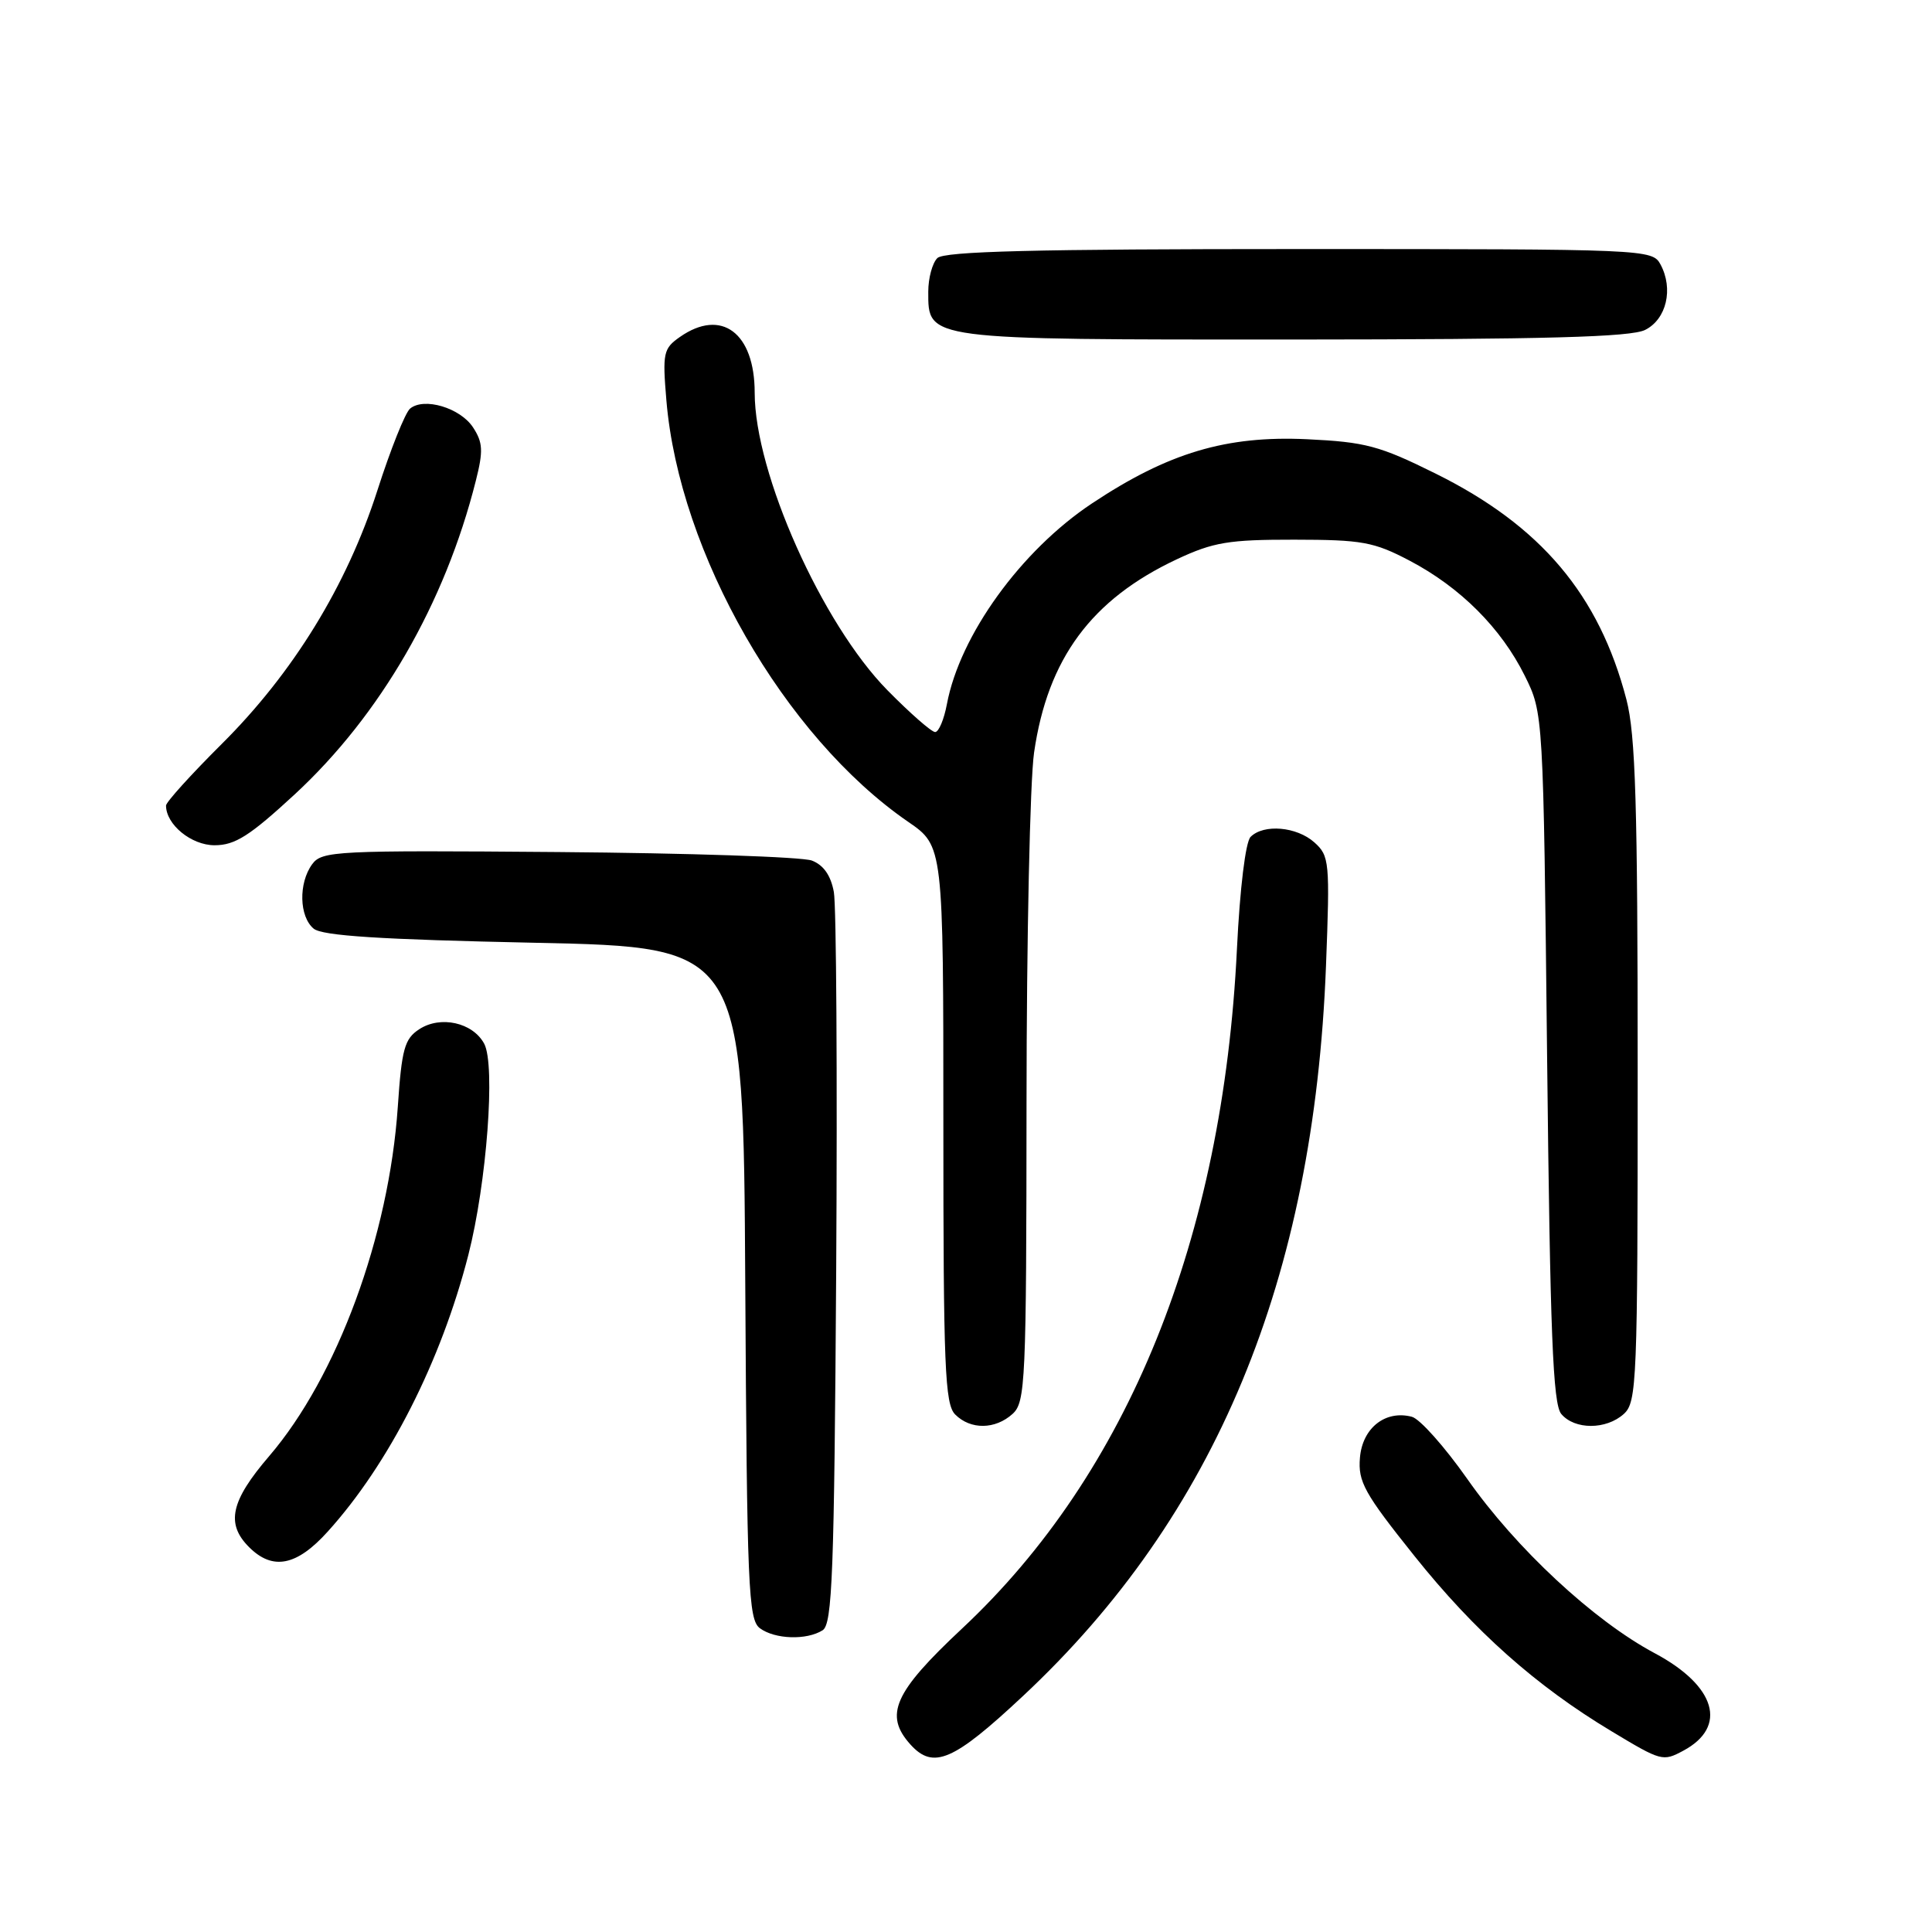<?xml version="1.0" encoding="UTF-8" standalone="no"?>
<!DOCTYPE svg PUBLIC "-//W3C//DTD SVG 1.1//EN" "http://www.w3.org/Graphics/SVG/1.1/DTD/svg11.dtd" >
<svg xmlns="http://www.w3.org/2000/svg" xmlns:xlink="http://www.w3.org/1999/xlink" version="1.1" viewBox="0 0 256 256">
 <g >
 <path fill="currentColor"
d=" M 135.53 224.75 C 161.09 200.87 174.10 169.53 175.70 128.00 C 176.23 114.18 176.16 113.41 174.16 111.62 C 171.82 109.53 167.45 109.15 165.71 110.89 C 165.04 111.56 164.29 117.71 163.90 125.76 C 162.03 164.19 149.48 195.21 127.47 215.80 C 118.44 224.25 117.11 227.25 120.65 231.17 C 123.67 234.50 126.33 233.36 135.53 224.75 Z  M 223.04 231.98 C 228.97 228.81 227.38 223.39 219.26 219.06 C 211.17 214.75 200.86 205.16 194.41 195.95 C 191.43 191.71 188.14 188.01 187.08 187.73 C 183.57 186.81 180.53 189.21 180.20 193.15 C 179.93 196.34 180.77 197.86 187.44 206.20 C 195.39 216.15 203.53 223.39 213.50 229.38 C 220.14 233.38 220.33 233.43 223.04 231.98 Z  M 109.00 216.02 C 110.29 215.21 110.54 208.57 110.80 168.29 C 110.96 142.55 110.82 120.02 110.49 118.20 C 110.09 116.00 109.12 114.62 107.58 114.03 C 106.30 113.54 91.19 113.04 73.99 112.90 C 44.47 112.66 42.65 112.75 41.36 114.52 C 39.54 117.02 39.64 121.45 41.56 123.05 C 42.71 124.00 50.35 124.49 70.81 124.92 C 98.50 125.50 98.50 125.50 98.75 170.00 C 98.98 210.42 99.16 214.61 100.69 215.75 C 102.68 217.22 106.88 217.36 109.00 216.02 Z  M 43.43 202.94 C 51.55 193.96 58.45 180.37 62.06 166.28 C 64.50 156.73 65.67 141.13 64.16 138.30 C 62.65 135.49 58.37 134.53 55.55 136.38 C 53.60 137.65 53.23 138.99 52.71 146.67 C 51.54 163.80 44.68 182.43 35.67 192.94 C 30.56 198.89 29.90 201.90 33.00 205.00 C 36.13 208.13 39.31 207.51 43.43 202.94 Z  M 134.17 187.35 C 135.88 185.80 136.00 183.17 136.02 146.10 C 136.03 124.32 136.48 103.45 137.02 99.72 C 138.82 87.26 144.62 79.42 155.95 74.10 C 160.78 71.84 162.80 71.50 171.50 71.51 C 180.48 71.52 182.04 71.80 186.78 74.29 C 193.50 77.82 198.91 83.23 202.04 89.54 C 204.50 94.50 204.50 94.50 205.00 140.10 C 205.40 176.71 205.77 186.02 206.87 187.35 C 208.64 189.47 212.83 189.47 215.17 187.35 C 216.89 185.79 217.00 183.06 217.00 142.06 C 217.00 106.60 216.72 97.35 215.51 92.69 C 211.89 78.80 204.17 69.66 190.22 62.75 C 182.78 59.06 180.93 58.57 173.19 58.20 C 162.49 57.70 154.80 59.99 144.70 66.70 C 135.29 72.95 127.19 84.16 125.47 93.30 C 125.09 95.33 124.39 97.00 123.91 97.00 C 123.43 97.00 120.59 94.51 117.59 91.46 C 108.91 82.64 100.00 62.67 100.00 52.04 C 100.00 44.09 95.59 40.80 90.09 44.65 C 87.90 46.18 87.77 46.77 88.30 53.05 C 90.00 73.31 103.93 97.60 120.33 108.89 C 125.00 112.10 125.00 112.10 125.00 148.98 C 125.00 181.17 125.20 186.06 126.57 187.43 C 128.61 189.47 131.87 189.43 134.17 187.35 Z  M 39.06 105.25 C 50.42 94.74 58.96 79.96 63.05 63.70 C 64.05 59.75 63.99 58.63 62.68 56.63 C 60.98 54.04 56.19 52.61 54.34 54.14 C 53.70 54.66 51.75 59.54 50.01 64.97 C 45.95 77.61 38.84 89.18 29.35 98.61 C 25.31 102.63 22.00 106.29 22.00 106.74 C 22.00 109.26 25.35 112.00 28.43 112.00 C 31.15 112.00 33.09 110.76 39.06 105.25 Z  M 218.00 43.71 C 220.82 42.29 221.76 38.28 220.03 35.05 C 218.94 33.03 218.28 33.00 172.16 33.00 C 137.13 33.00 125.10 33.30 124.20 34.20 C 123.54 34.86 123.00 36.86 123.00 38.64 C 123.00 45.07 122.46 45.00 171.47 44.99 C 204.84 44.97 216.11 44.67 218.00 43.71 Z "/>
</g>
</svg>